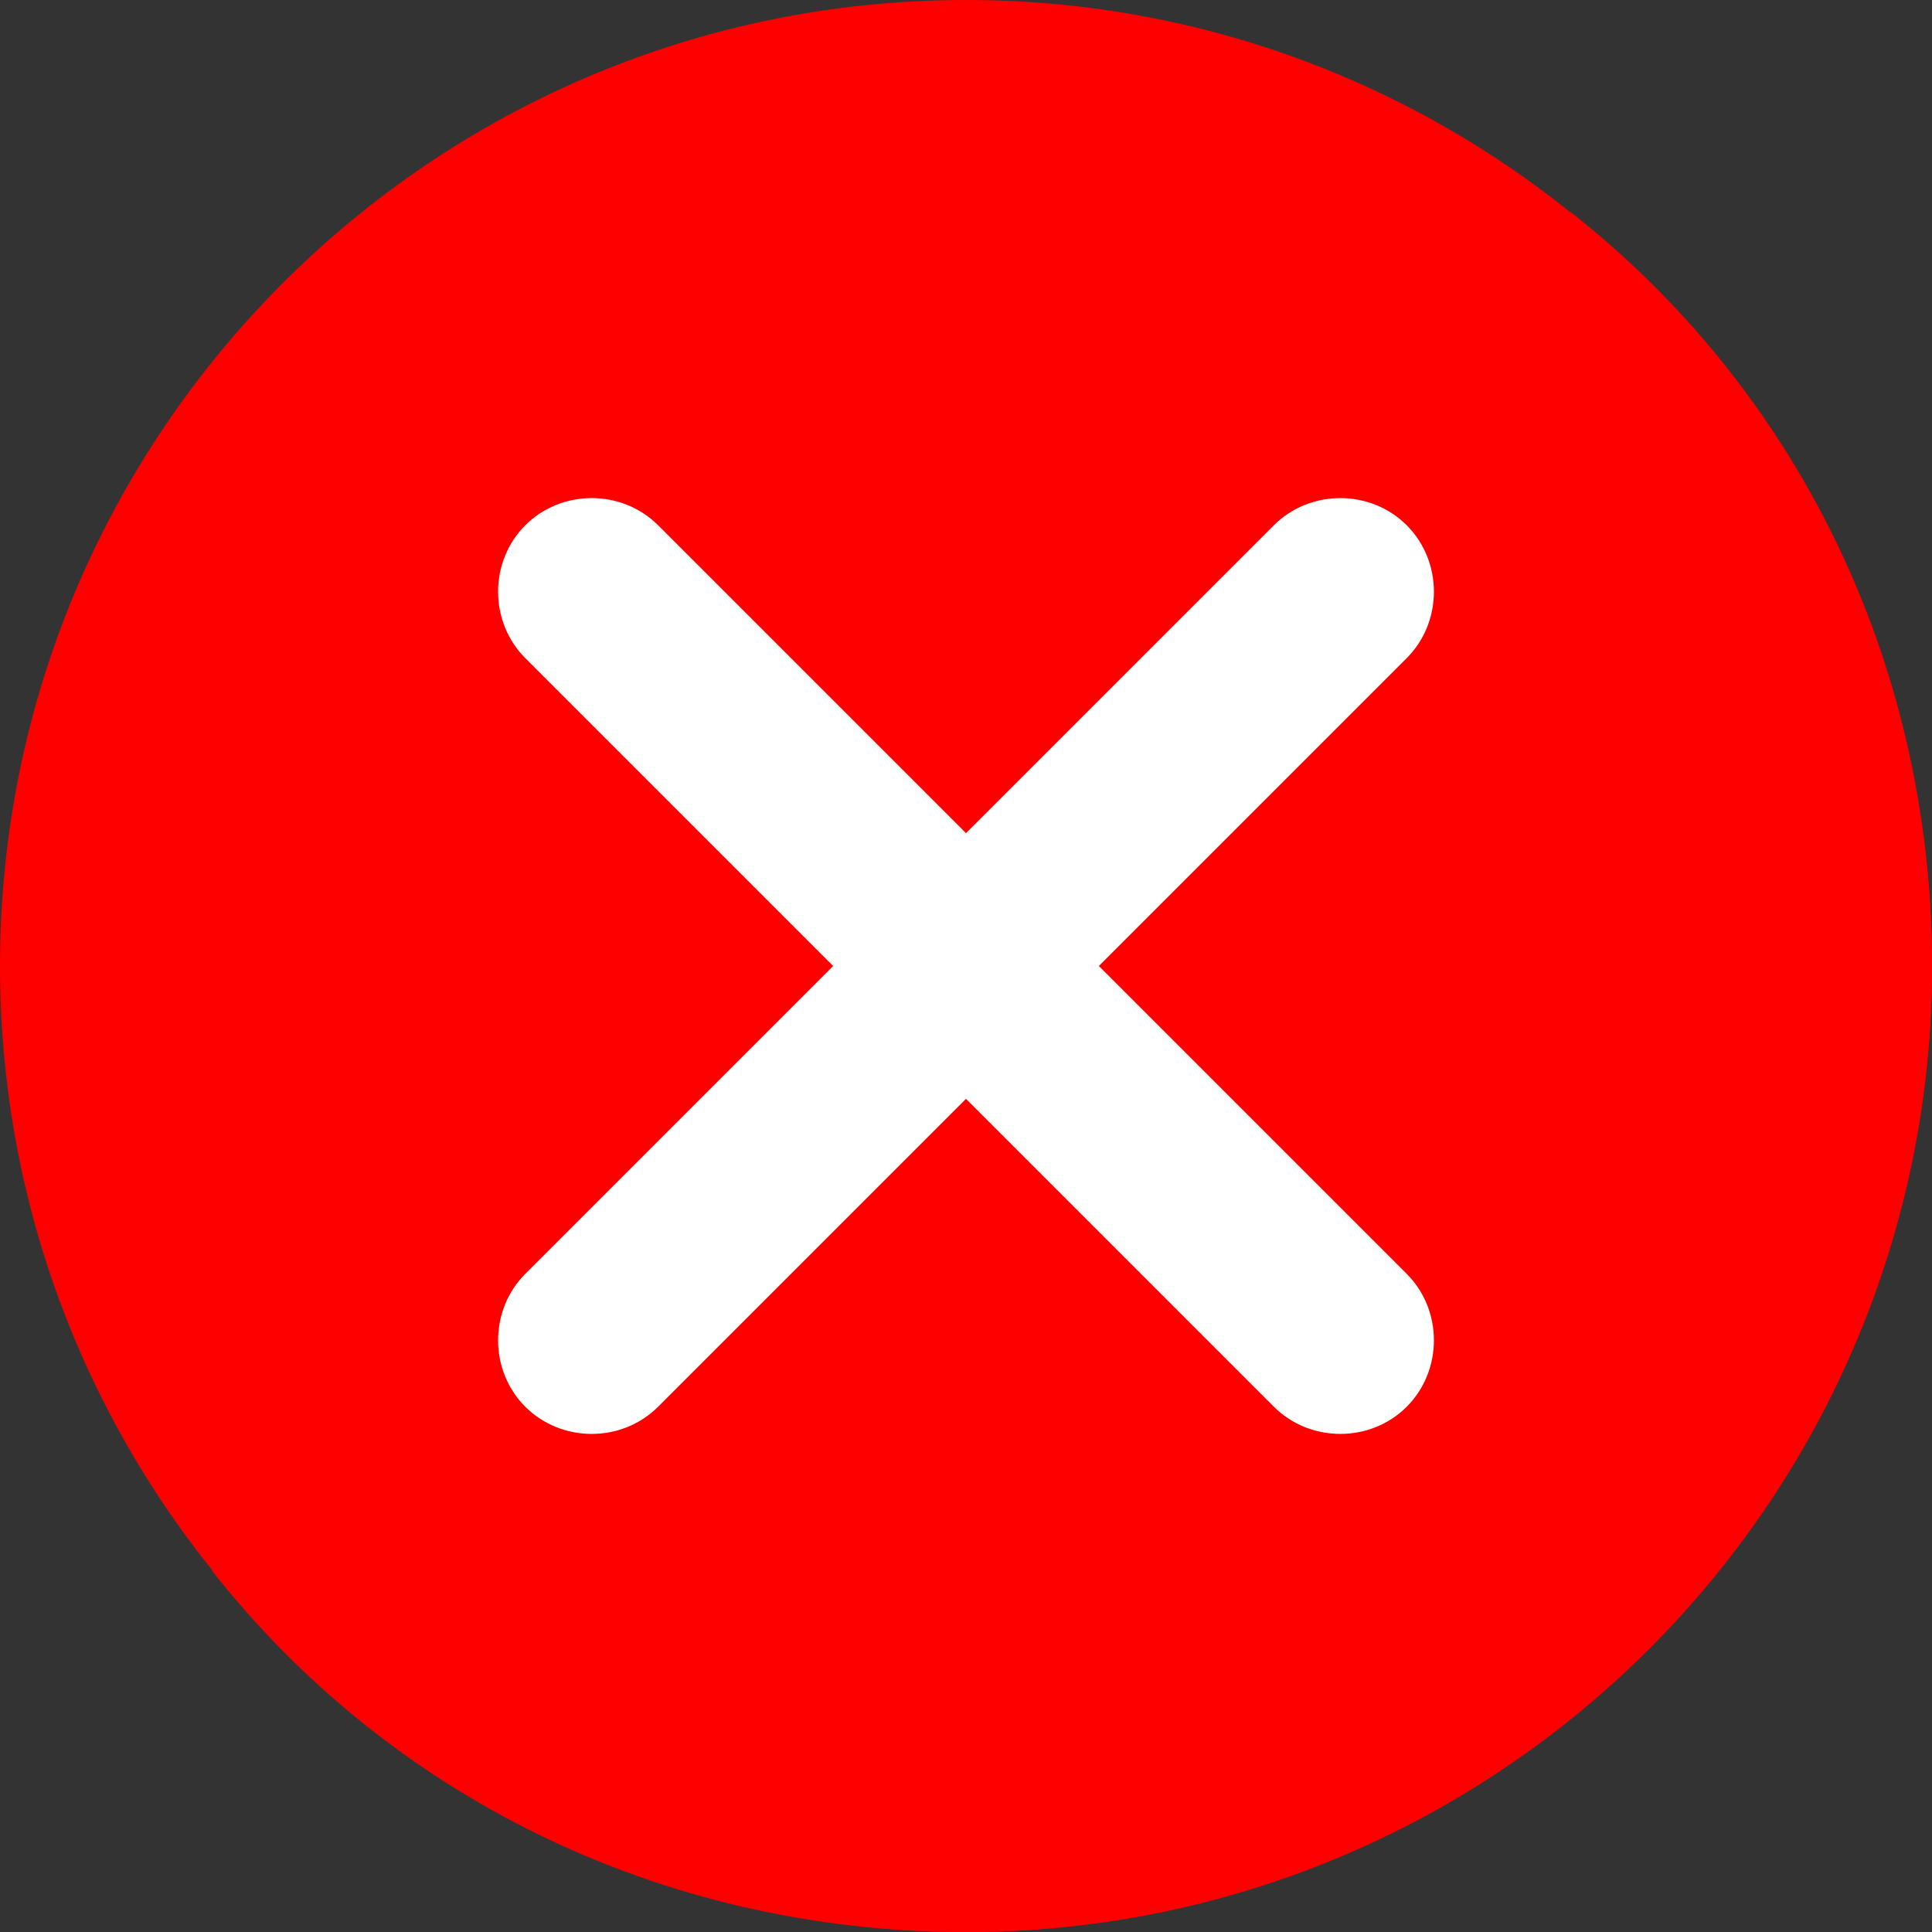 <svg width="25" height="25" viewBox="0 0 25 25" fill="none" xmlns="http://www.w3.org/2000/svg">
<rect x="0" y="0" width="25" height="25" fill="#333333" stroke="none"/>
<g clip-path="url(#clip0)">
<path d="M12.5 25C19.404 25 25 19.404 25 12.5C25 5.596 19.404 0 12.5 0C5.596 0 0 5.596 0 12.5C0 19.404 5.596 25 12.5 25Z" fill="#FF0000"/>
<path d="M25 12.5C25 19.375 19.375 25 12.5 25C8.515 25 5 23.203 2.734 20.313C4.844 22.031 7.578 23.047 10.547 23.047C17.422 23.047 23.047 17.422 23.047 10.547C23.047 7.578 22.031 4.844 20.312 2.735C23.203 5 25 8.516 25 12.5Z" fill="#FF0000"/>
<path d="M18.203 18.203C17.735 18.672 16.953 18.672 16.484 18.203L12.5 14.219L8.516 18.203C8.047 18.672 7.266 18.672 6.797 18.203C6.328 17.735 6.328 16.953 6.797 16.484L10.781 12.5L6.797 8.516C6.328 8.047 6.328 7.266 6.797 6.797C7.266 6.328 8.047 6.328 8.516 6.797L12.5 10.781L16.484 6.797C16.953 6.328 17.735 6.328 18.203 6.797C18.672 7.266 18.672 8.047 18.203 8.516L14.219 12.5L18.203 16.484C18.672 16.953 18.672 17.734 18.203 18.203Z" fill="white"/>
</g>
<defs>
<clipPath id="clip0">
<rect width="25" height="25" fill="white"/>
</clipPath>
</defs>
</svg>
